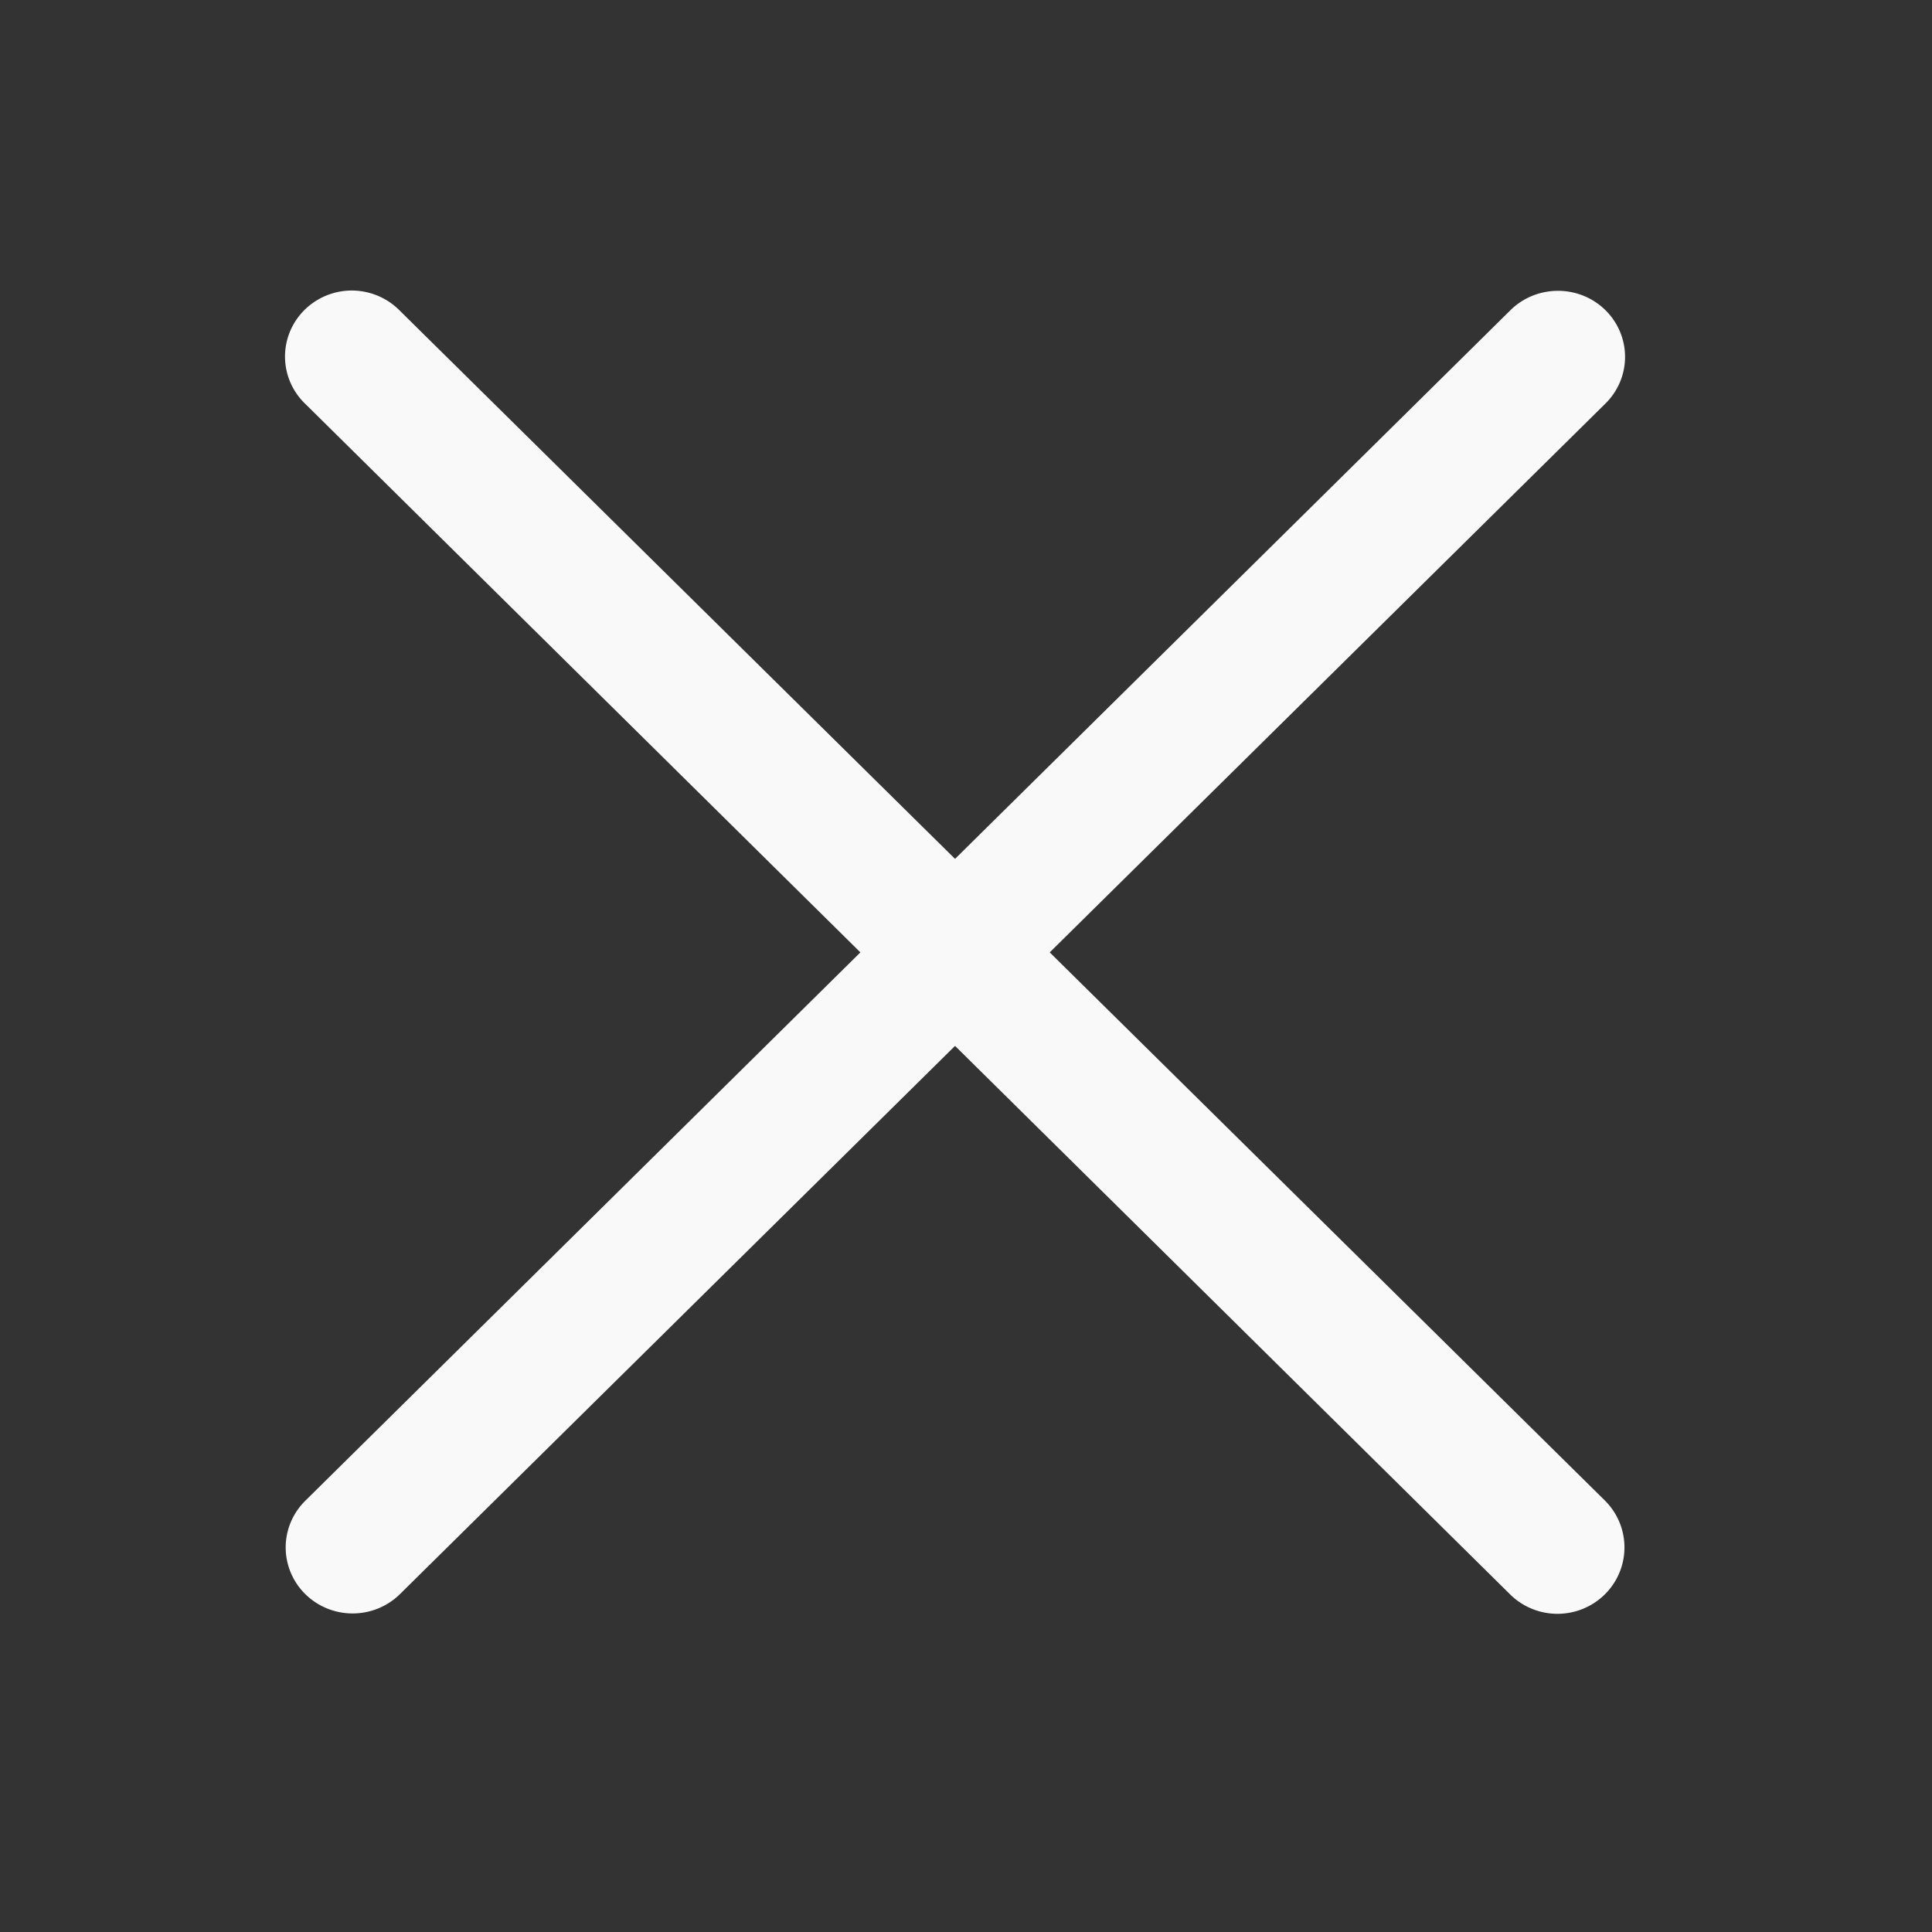 <?xml version="1.0" encoding="UTF-8" standalone="no"?>
<svg
   xmlns:dc="http://purl.org/dc/elements/1.1/"
   xmlns:cc="http://creativecommons.org/ns#"
   xmlns:rdf="http://www.w3.org/1999/02/22-rdf-syntax-ns#"
   xmlns:svg="http://www.w3.org/2000/svg"
   xmlns="http://www.w3.org/2000/svg"
   xmlns:sodipodi="http://sodipodi.sourceforge.net/DTD/sodipodi-0.dtd"
   xmlns:inkscape="http://www.inkscape.org/namespaces/inkscape"
   width="24"
   height="24"
   viewBox="0 0 6.35 6.35"
   version="1.1"
   id="svg6"
   sodipodi:docname="close.svg"
   inkscape:version="0.92.3 (2405546, 2018-03-11)">
  <rect x="0" y="0" width="6.35" height="6.35" fill="#333333" stroke="none"/>
  <defs
     id="defs10" />
  <sodipodi:namedview
     pagecolor="#ffffff"
     bordercolor="#666666"
     borderopacity="1"
     objecttolerance="10"
     gridtolerance="10"
     guidetolerance="10"
     inkscape:pageopacity="0"
     inkscape:pageshadow="2"
     inkscape:window-width="789"
     inkscape:window-height="480"
     id="namedview8"
     showgrid="false"
     inkscape:zoom="9.8333333"
     inkscape:cx="26.898305"
     inkscape:cy="12"
     inkscape:window-x="0"
     inkscape:window-y="0"
     inkscape:window-maximized="0"
     inkscape:current-layer="svg6" />
  <path
     style="color:#000000;font-weight:400;line-height:normal;font-family:sans-serif;font-variant-ligatures:normal;font-variant-position:normal;font-variant-caps:normal;font-variant-numeric:normal;font-variant-alternates:normal;font-feature-settings:normal;text-indent:0;text-align:start;text-decoration:none;text-decoration-line:none;text-decoration-style:solid;text-decoration-color:#000000;text-transform:none;text-orientation:mixed;white-space:normal;shape-padding:0;overflow:visible;isolation:auto;mix-blend-mode:normal;fill:#f9f9f9;stroke-width:0.826;paint-order:stroke fill markers"
     d="M 1.134,0.956 A 0.22,0.217 0 0 0 1.004,1.328 L 4.963,5.24 A 0.22,0.218 0 1 0 5.275,4.932 L 1.314,1.021 A 0.22,0.217 0 0 0 1.134,0.956 Z"
     font-weight="400"
     overflow="visible"
     id="path2"
     inkscape:connector-curvature="0" />
  <path
     style="color:#000000;font-weight:400;line-height:normal;font-family:sans-serif;font-variant-ligatures:normal;font-variant-position:normal;font-variant-caps:normal;font-variant-numeric:normal;font-variant-alternates:normal;font-feature-settings:normal;text-indent:0;text-align:start;text-decoration:none;text-decoration-line:none;text-decoration-style:solid;text-decoration-color:#000000;text-transform:none;text-orientation:mixed;white-space:normal;shape-padding:0;overflow:visible;isolation:auto;mix-blend-mode:normal;fill:#f9f9f9;stroke-width:0.826;paint-order:stroke fill markers"
     d="M 5.114,0.956 A 0.22,0.217 0 0 0 4.963,1.021 L 1.004,4.932 A 0.22,0.217 0 1 0 1.314,5.24 L 5.275,1.328 A 0.22,0.217 0 0 0 5.114,0.956 Z"
     font-weight="400"
     overflow="visible"
     id="path4"
     inkscape:connector-curvature="0" />
</svg>
